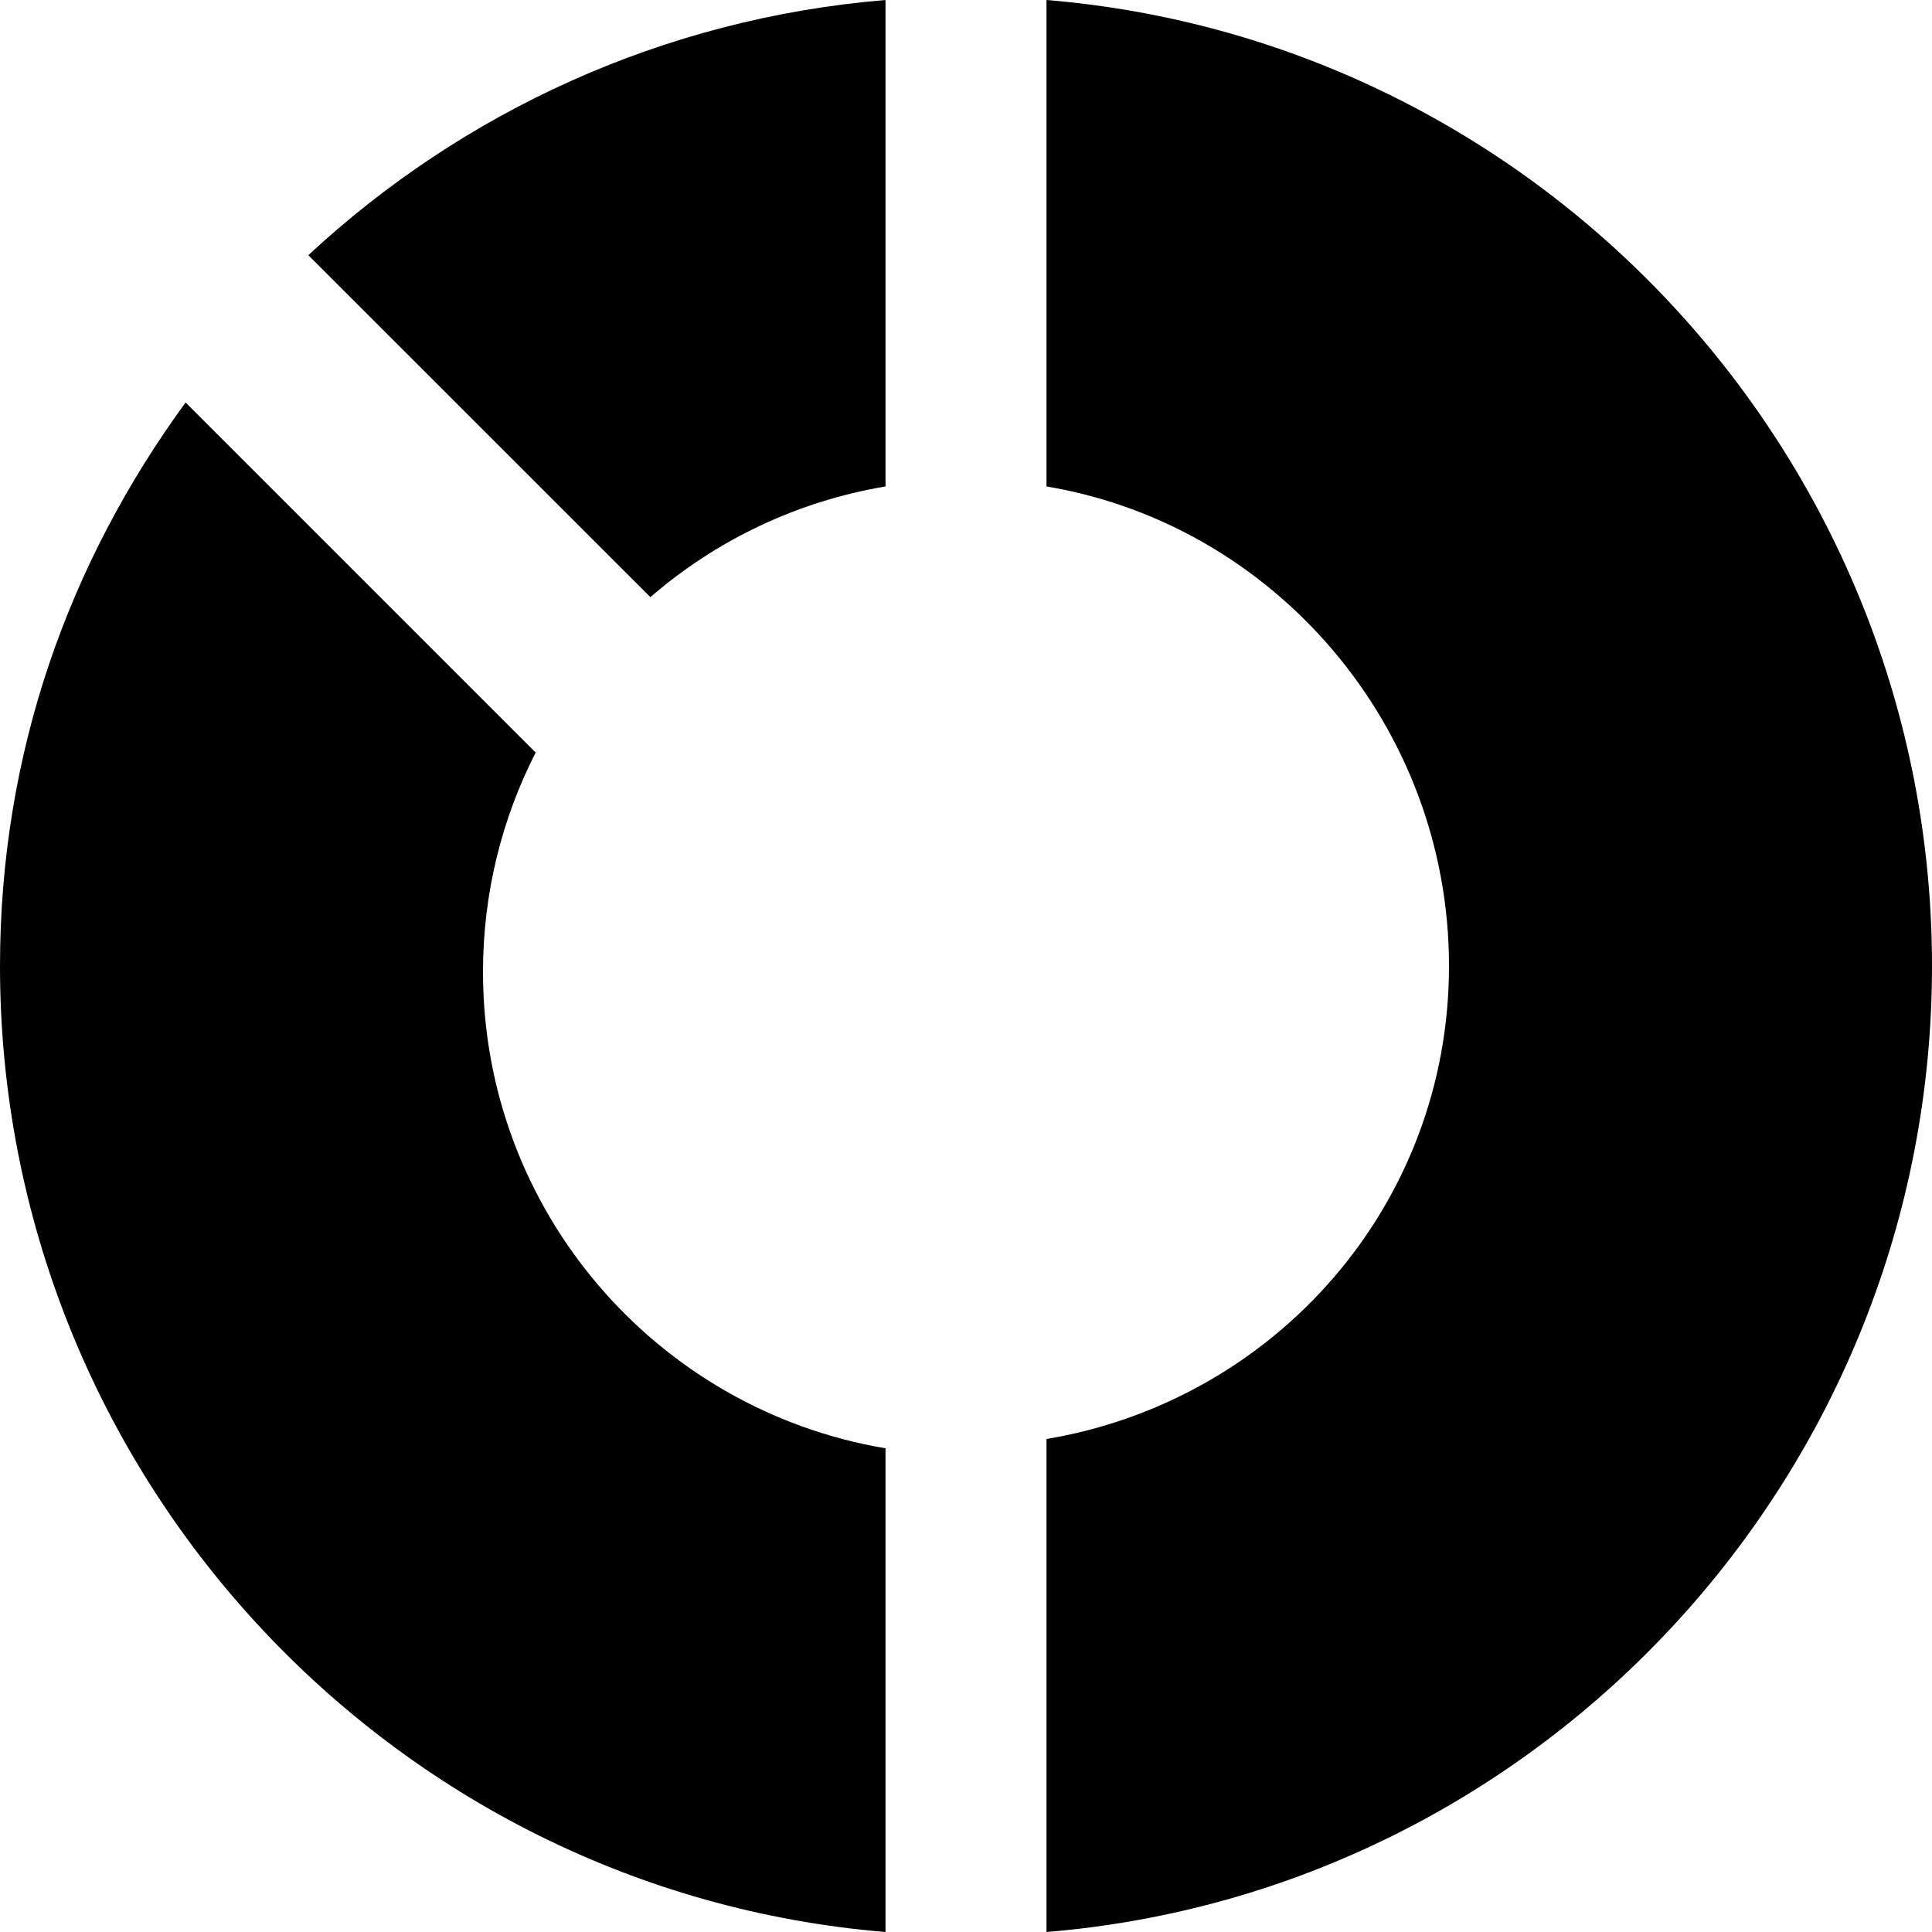<?xml version="1.0" encoding="utf-8"?>
<!-- Generator: Adobe Illustrator 16.0.4, SVG Export Plug-In . SVG Version: 6.00 Build 0)  -->
<!DOCTYPE svg PUBLIC "-//W3C//DTD SVG 1.1//EN" "http://www.w3.org/Graphics/SVG/1.1/DTD/svg11.dtd">
<svg version="1.1" id="Layer_1" xmlns="http://www.w3.org/2000/svg" xmlns:xlink="http://www.w3.org/1999/xlink" x="0px" y="0px"
	 width="1152px" height="1152px" viewBox="0 0 1152 1152" enable-background="new 0 0 1152 1152" xml:space="preserve">
<path d="M624,0v290.062C760.219,312.891,864,433.312,864,576S760.219,835.172,624,858.047V1152c295.688-24.375,528-274.031,528-576
	S919.688,24.422,624,0z"/>
<path d="M528,290.062V0C395.531,10.969,275.719,66.75,183.844,152.156l203.953,203.906C426.797,322.312,474.938,298.969,528,290.062
	z"/>
<path d="M288,579.562c0-47.109,11.344-91.594,31.406-130.828L110.672,240C41.062,335.25,0,449.062,0,576
	c0,301.969,232.312,551.625,528,576V863.578C391.781,840.703,288,722.25,288,579.562z"/>
</svg>
